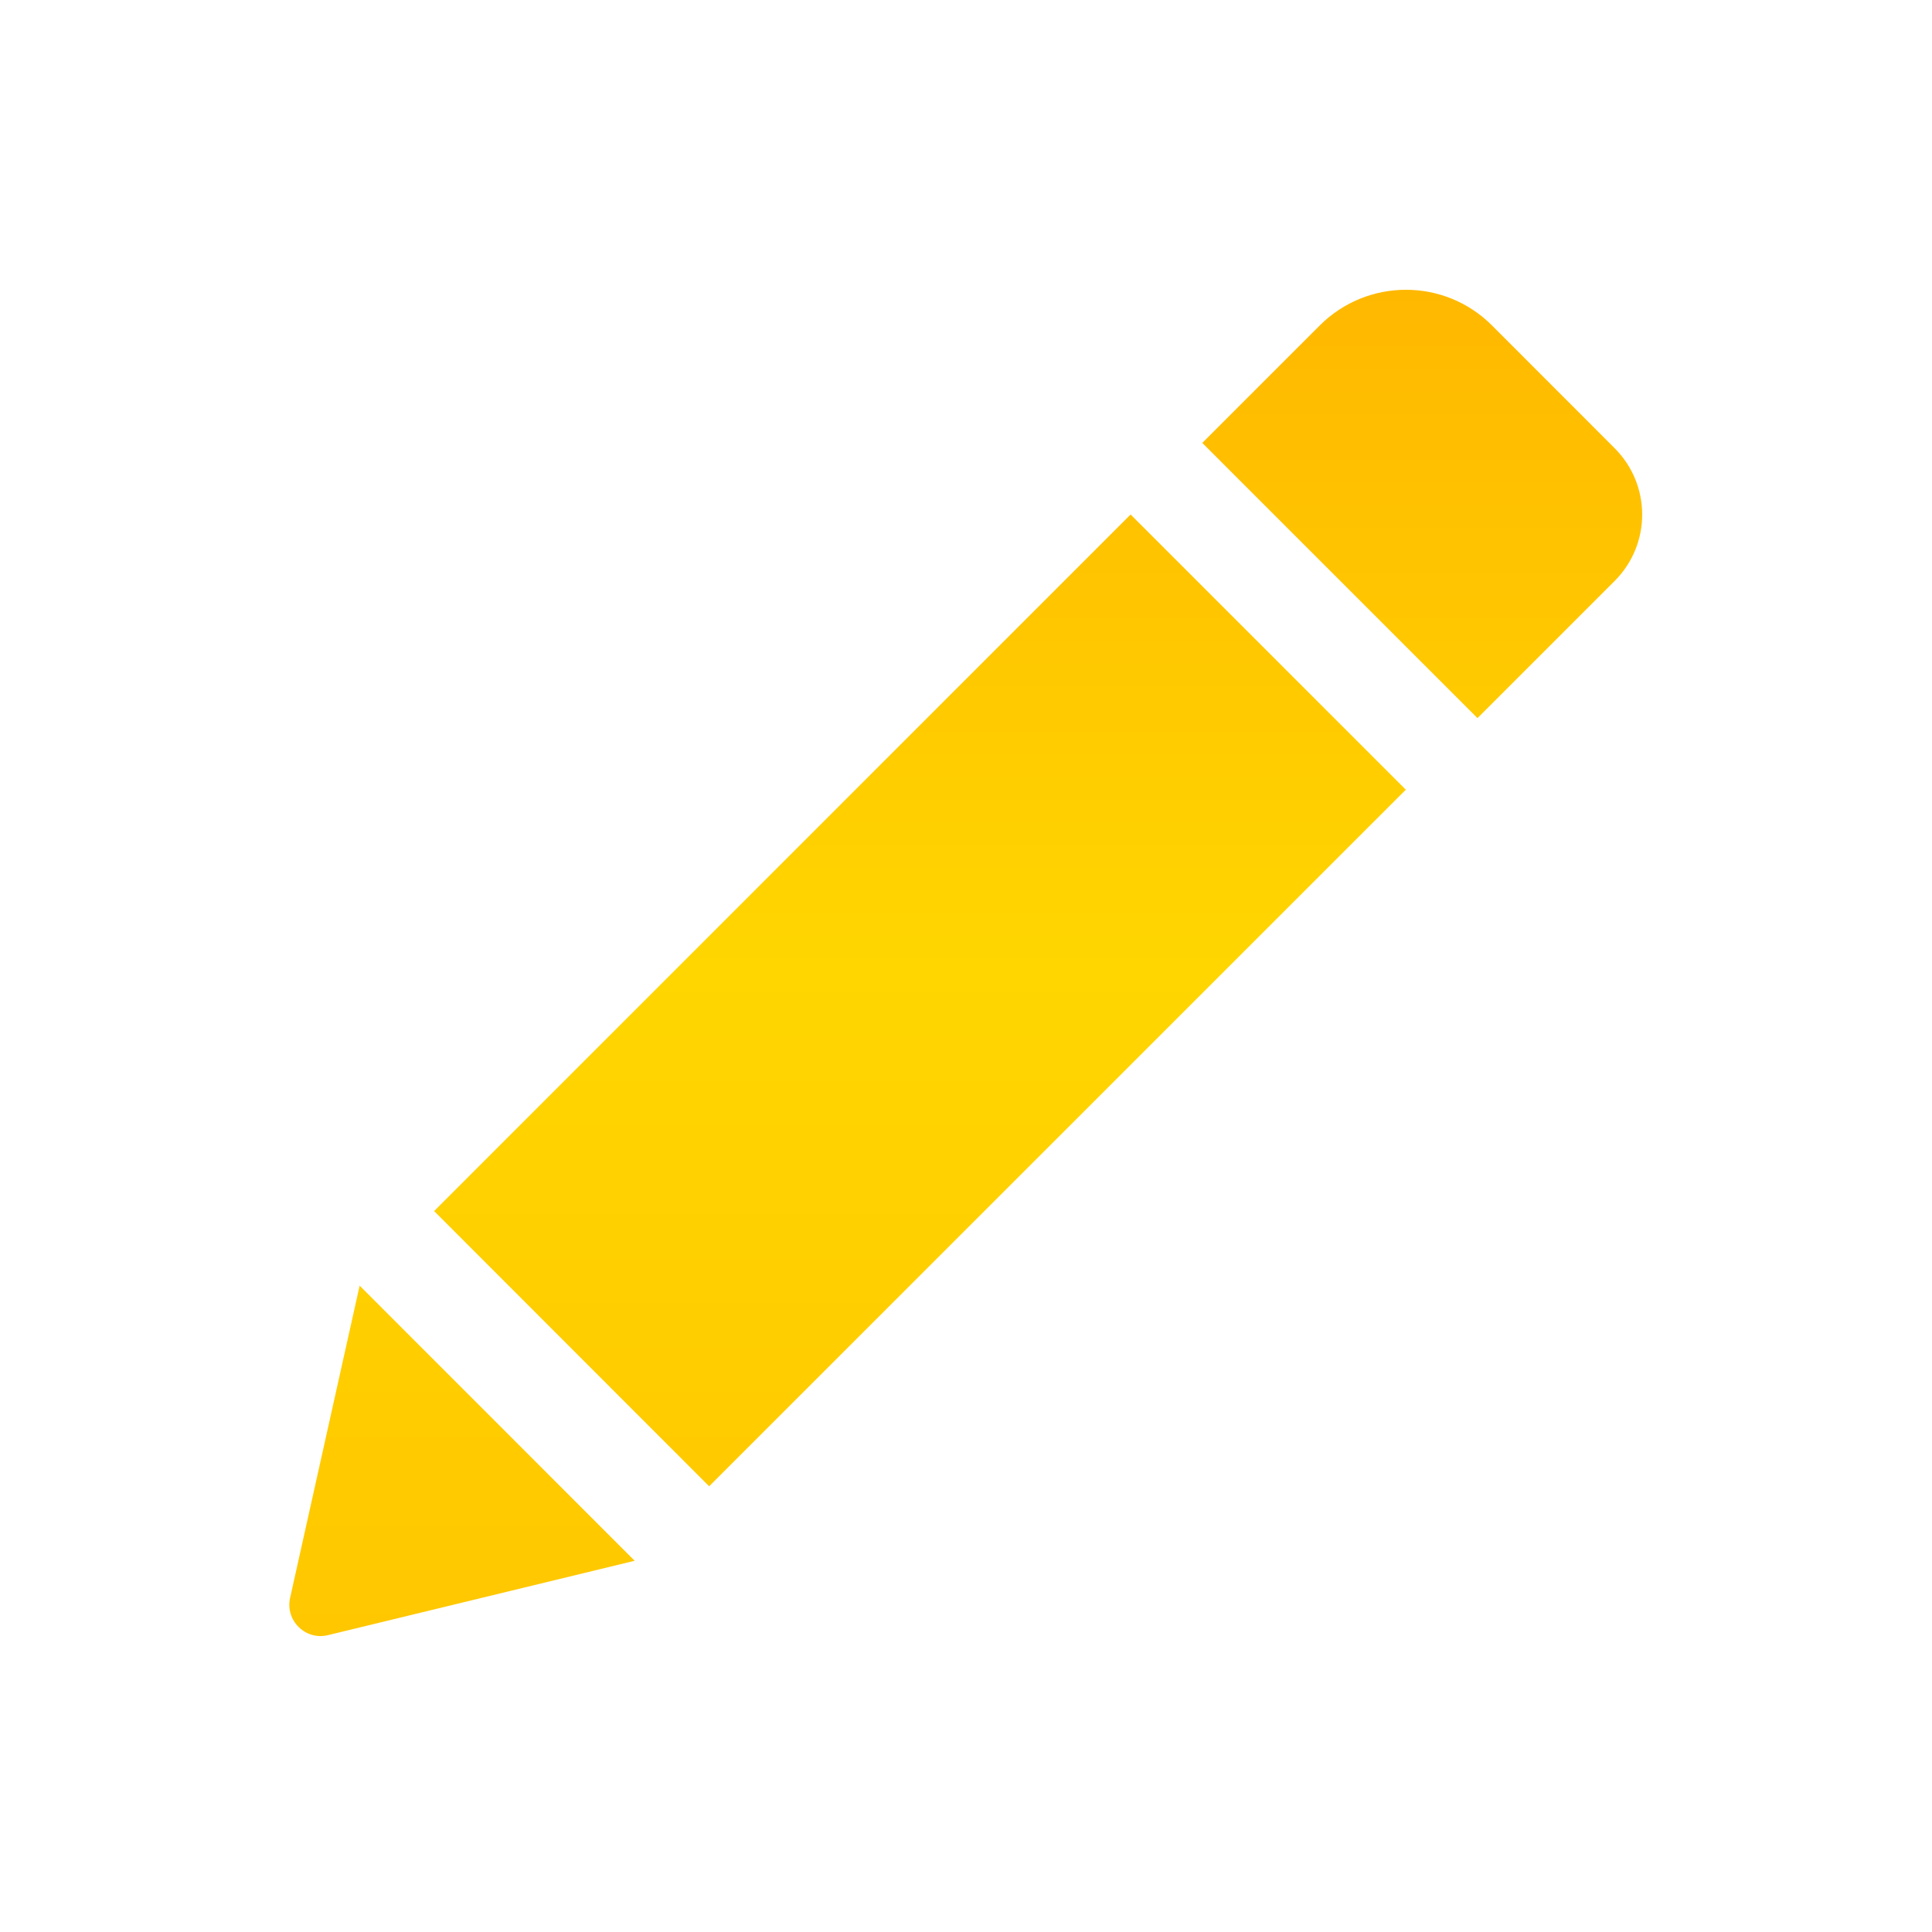 <svg width="20" height="20" viewBox="0 0 20 20" fill="none" xmlns="http://www.w3.org/2000/svg">
<mask id="mask0" mask-type="alpha" maskUnits="userSpaceOnUse" x="0" y="0" width="20" height="20">
<rect width="20" height="20" fill="#C4C4C4"/>
</mask>
<g mask="url(#mask0)">
<path d="M11.704 5.326L14.553 8.175L7.341 15.386L4.494 12.537L11.704 5.326ZM16.714 4.639L15.444 3.368C14.953 2.877 14.156 2.877 13.663 3.368L12.446 4.585L15.295 7.434L16.714 6.015C17.095 5.634 17.095 5.02 16.714 4.639ZM3.003 16.542C2.951 16.775 3.162 16.984 3.395 16.927L6.57 16.157L3.723 13.309L3.003 16.542Z" fill="url(#paint0_linear)"/>
</g>
<defs>
<linearGradient id="paint0_linear" x1="9.998" y1="3" x2="9.998" y2="16.937" gradientUnits="userSpaceOnUse">
<stop stop-color="#FFB800"/>
<stop offset="0.505" stop-color="#FFD600"/>
<stop offset="1" stop-color="#FFC700"/>
</linearGradient>
</defs>
</svg>
